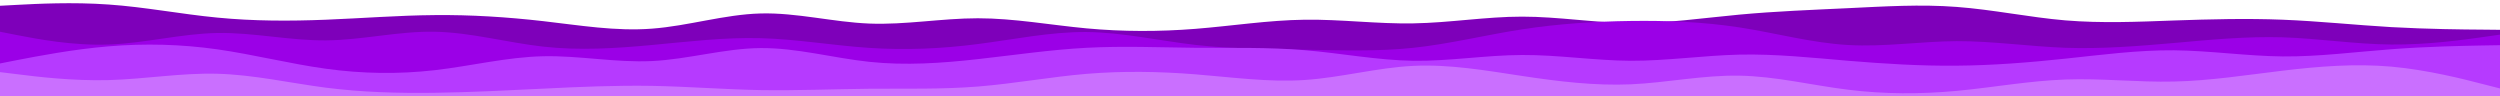 <svg id="visual" viewBox="0 0 2600 100" width="2600" height="100" xmlns="http://www.w3.org/2000/svg" xmlns:xlink="http://www.w3.org/1999/xlink" version="1.1"><path d="M0 6L18.8 5C37.7 4 75.3 2 113 4.7C150.7 7.3 188.3 14.7 226 18.3C263.7 22 301.3 22 339 20.5C376.7 19 414.3 16 452 15.7C489.7 15.3 527.3 17.7 565 22C602.7 26.3 640.3 32.7 678 29.8C715.7 27 753.3 15 791 14C828.7 13 866.3 23 904 24.5C941.7 26 979.3 19 1017 19C1054.7 19 1092.3 26 1130 29.5C1167.7 33 1205.3 33 1243.2 30C1281 27 1319 21 1356.8 20.5C1394.7 20 1432.3 25 1470 24.3C1507.7 23.7 1545.3 17.3 1583 17.3C1620.7 17.3 1658.3 23.7 1696 24C1733.7 24.3 1771.3 18.7 1809 15.2C1846.7 11.7 1884.3 10.3 1922 8.5C1959.7 6.7 1997.3 4.3 2035 7.2C2072.7 10 2110.3 18 2148 21.2C2185.7 24.3 2223.3 22.7 2261 21.3C2298.7 20 2336.3 19 2374 20.5C2411.7 22 2449.3 26 2487 28.2C2524.7 30.3 2562.3 30.7 2581.2 30.8L2600 31L2600 101L2581.2 101C2562.3 101 2524.7 101 2487 101C2449.3 101 2411.7 101 2374 101C2336.3 101 2298.7 101 2261 101C2223.3 101 2185.7 101 2148 101C2110.3 101 2072.7 101 2035 101C1997.3 101 1959.7 101 1922 101C1884.3 101 1846.7 101 1809 101C1771.3 101 1733.7 101 1696 101C1658.3 101 1620.7 101 1583 101C1545.3 101 1507.7 101 1470 101C1432.3 101 1394.7 101 1356.8 101C1319 101 1281 101 1243.2 101C1205.3 101 1167.7 101 1130 101C1092.3 101 1054.7 101 1017 101C979.3 101 941.7 101 904 101C866.3 101 828.7 101 791 101C753.3 101 715.7 101 678 101C640.3 101 602.7 101 565 101C527.3 101 489.7 101 452 101C414.3 101 376.7 101 339 101C301.3 101 263.7 101 226 101C188.3 101 150.7 101 113 101C75.3 101 37.7 101 18.8 101L0 101Z" fill="#7e00ba"></path><path d="M0 33L18.8 36.7C37.7 40.3 75.3 47.7 113 46.3C150.7 45 188.3 35 226 34.3C263.7 33.7 301.3 42.3 339 42C376.7 41.7 414.3 32.3 452 33C489.7 33.7 527.3 44.3 565 48.5C602.7 52.7 640.3 50.3 678 46.8C715.7 43.3 753.3 38.7 791 39.7C828.7 40.7 866.3 47.3 904 49.8C941.7 52.3 979.3 50.7 1017 45.8C1054.7 41 1092.3 33 1130 33.3C1167.7 33.7 1205.3 42.3 1243.2 46.7C1281 51 1319 51 1356.8 51.7C1394.7 52.3 1432.3 53.7 1470 49.7C1507.7 45.7 1545.3 36.3 1583 30.5C1620.7 24.7 1658.3 22.3 1696 21.8C1733.7 21.3 1771.3 22.7 1809 28.5C1846.7 34.3 1884.3 44.7 1922 46.8C1959.7 49 1997.3 43 2035 42.8C2072.7 42.7 2110.3 48.3 2148 49.7C2185.7 51 2223.3 48 2261 44.7C2298.7 41.3 2336.3 37.7 2374 38.8C2411.7 40 2449.3 46 2487 46.3C2524.7 46.7 2562.3 41.3 2581.2 38.7L2600 36L2600 101L2581.2 101C2562.3 101 2524.7 101 2487 101C2449.3 101 2411.7 101 2374 101C2336.3 101 2298.7 101 2261 101C2223.3 101 2185.7 101 2148 101C2110.3 101 2072.7 101 2035 101C1997.3 101 1959.7 101 1922 101C1884.3 101 1846.7 101 1809 101C1771.3 101 1733.7 101 1696 101C1658.3 101 1620.7 101 1583 101C1545.3 101 1507.7 101 1470 101C1432.3 101 1394.7 101 1356.8 101C1319 101 1281 101 1243.2 101C1205.3 101 1167.7 101 1130 101C1092.3 101 1054.7 101 1017 101C979.3 101 941.7 101 904 101C866.3 101 828.7 101 791 101C753.3 101 715.7 101 678 101C640.3 101 602.7 101 565 101C527.3 101 489.7 101 452 101C414.3 101 376.7 101 339 101C301.3 101 263.7 101 226 101C188.3 101 150.7 101 113 101C75.3 101 37.7 101 18.8 101L0 101Z" fill="#9b00e7"></path><path d="M0 66L18.8 62.3C37.7 58.7 75.3 51.3 113 48.2C150.7 45 188.3 46 226 51.3C263.7 56.7 301.3 66.3 339 71.5C376.7 76.7 414.3 77.3 452 73C489.7 68.7 527.3 59.3 565 58.5C602.7 57.7 640.3 65.3 678 63.5C715.7 61.7 753.3 50.3 791 50C828.7 49.7 866.3 60.3 904 64.3C941.7 68.3 979.3 65.7 1017 61.5C1054.7 57.3 1092.3 51.7 1130 49.7C1167.7 47.7 1205.3 49.3 1243.2 49.7C1281 50 1319 49 1356.8 52.2C1394.7 55.3 1432.3 62.7 1470 63.2C1507.7 63.7 1545.3 57.3 1583 57.2C1620.7 57 1658.3 63 1696 63.2C1733.7 63.3 1771.3 57.7 1809 56.8C1846.7 56 1884.3 60 1922 63.2C1959.7 66.3 1997.3 68.7 2035 68.3C2072.7 68 2110.3 65 2148 61C2185.7 57 2223.3 52 2261 52.3C2298.7 52.7 2336.3 58.3 2374 58.7C2411.7 59 2449.3 54 2487 51.2C2524.7 48.3 2562.3 47.7 2581.2 47.3L2600 47L2600 101L2581.2 101C2562.3 101 2524.7 101 2487 101C2449.3 101 2411.7 101 2374 101C2336.3 101 2298.7 101 2261 101C2223.3 101 2185.7 101 2148 101C2110.3 101 2072.7 101 2035 101C1997.3 101 1959.7 101 1922 101C1884.3 101 1846.7 101 1809 101C1771.3 101 1733.7 101 1696 101C1658.3 101 1620.7 101 1583 101C1545.3 101 1507.7 101 1470 101C1432.3 101 1394.7 101 1356.8 101C1319 101 1281 101 1243.2 101C1205.3 101 1167.7 101 1130 101C1092.3 101 1054.7 101 1017 101C979.3 101 941.7 101 904 101C866.3 101 828.7 101 791 101C753.3 101 715.7 101 678 101C640.3 101 602.7 101 565 101C527.3 101 489.7 101 452 101C414.3 101 376.7 101 339 101C301.3 101 263.7 101 226 101C188.3 101 150.7 101 113 101C75.3 101 37.7 101 18.8 101L0 101Z" fill="#b63aff"></path><path d="M0 75L18.8 77.3C37.7 79.7 75.3 84.3 113 83.3C150.7 82.3 188.3 75.7 226 76.7C263.7 77.7 301.3 86.3 339 91.2C376.7 96 414.3 97 452 96.5C489.7 96 527.3 94 565 92.2C602.7 90.3 640.3 88.7 678 89.3C715.7 90 753.3 93 791 93.7C828.7 94.3 866.3 92.7 904 92.3C941.7 92 979.3 93 1017 90C1054.7 87 1092.3 80 1130 76.8C1167.7 73.7 1205.3 74.3 1243.2 77.3C1281 80.3 1319 85.7 1356.8 83.2C1394.7 80.7 1432.3 70.3 1470 68.5C1507.7 66.7 1545.3 73.3 1583 79C1620.7 84.7 1658.3 89.3 1696 87.7C1733.7 86 1771.3 78 1809 78.7C1846.7 79.3 1884.3 88.7 1922 93.3C1959.7 98 1997.3 98 2035 94.5C2072.7 91 2110.3 84 2148 82.7C2185.7 81.3 2223.3 85.7 2261 84.8C2298.7 84 2336.3 78 2374 73.5C2411.7 69 2449.3 66 2487 69.3C2524.7 72.7 2562.3 82.3 2581.2 87.2L2600 92L2600 101L2581.2 101C2562.3 101 2524.7 101 2487 101C2449.3 101 2411.7 101 2374 101C2336.3 101 2298.7 101 2261 101C2223.3 101 2185.7 101 2148 101C2110.3 101 2072.7 101 2035 101C1997.3 101 1959.7 101 1922 101C1884.3 101 1846.7 101 1809 101C1771.3 101 1733.7 101 1696 101C1658.3 101 1620.7 101 1583 101C1545.3 101 1507.7 101 1470 101C1432.3 101 1394.7 101 1356.8 101C1319 101 1281 101 1243.2 101C1205.3 101 1167.7 101 1130 101C1092.3 101 1054.7 101 1017 101C979.3 101 941.7 101 904 101C866.3 101 828.7 101 791 101C753.3 101 715.7 101 678 101C640.3 101 602.7 101 565 101C527.3 101 489.7 101 452 101C414.3 101 376.7 101 339 101C301.3 101 263.7 101 226 101C188.3 101 150.7 101 113 101C75.3 101 37.7 101 18.8 101L0 101Z" fill="#ca6fff"></path></svg>